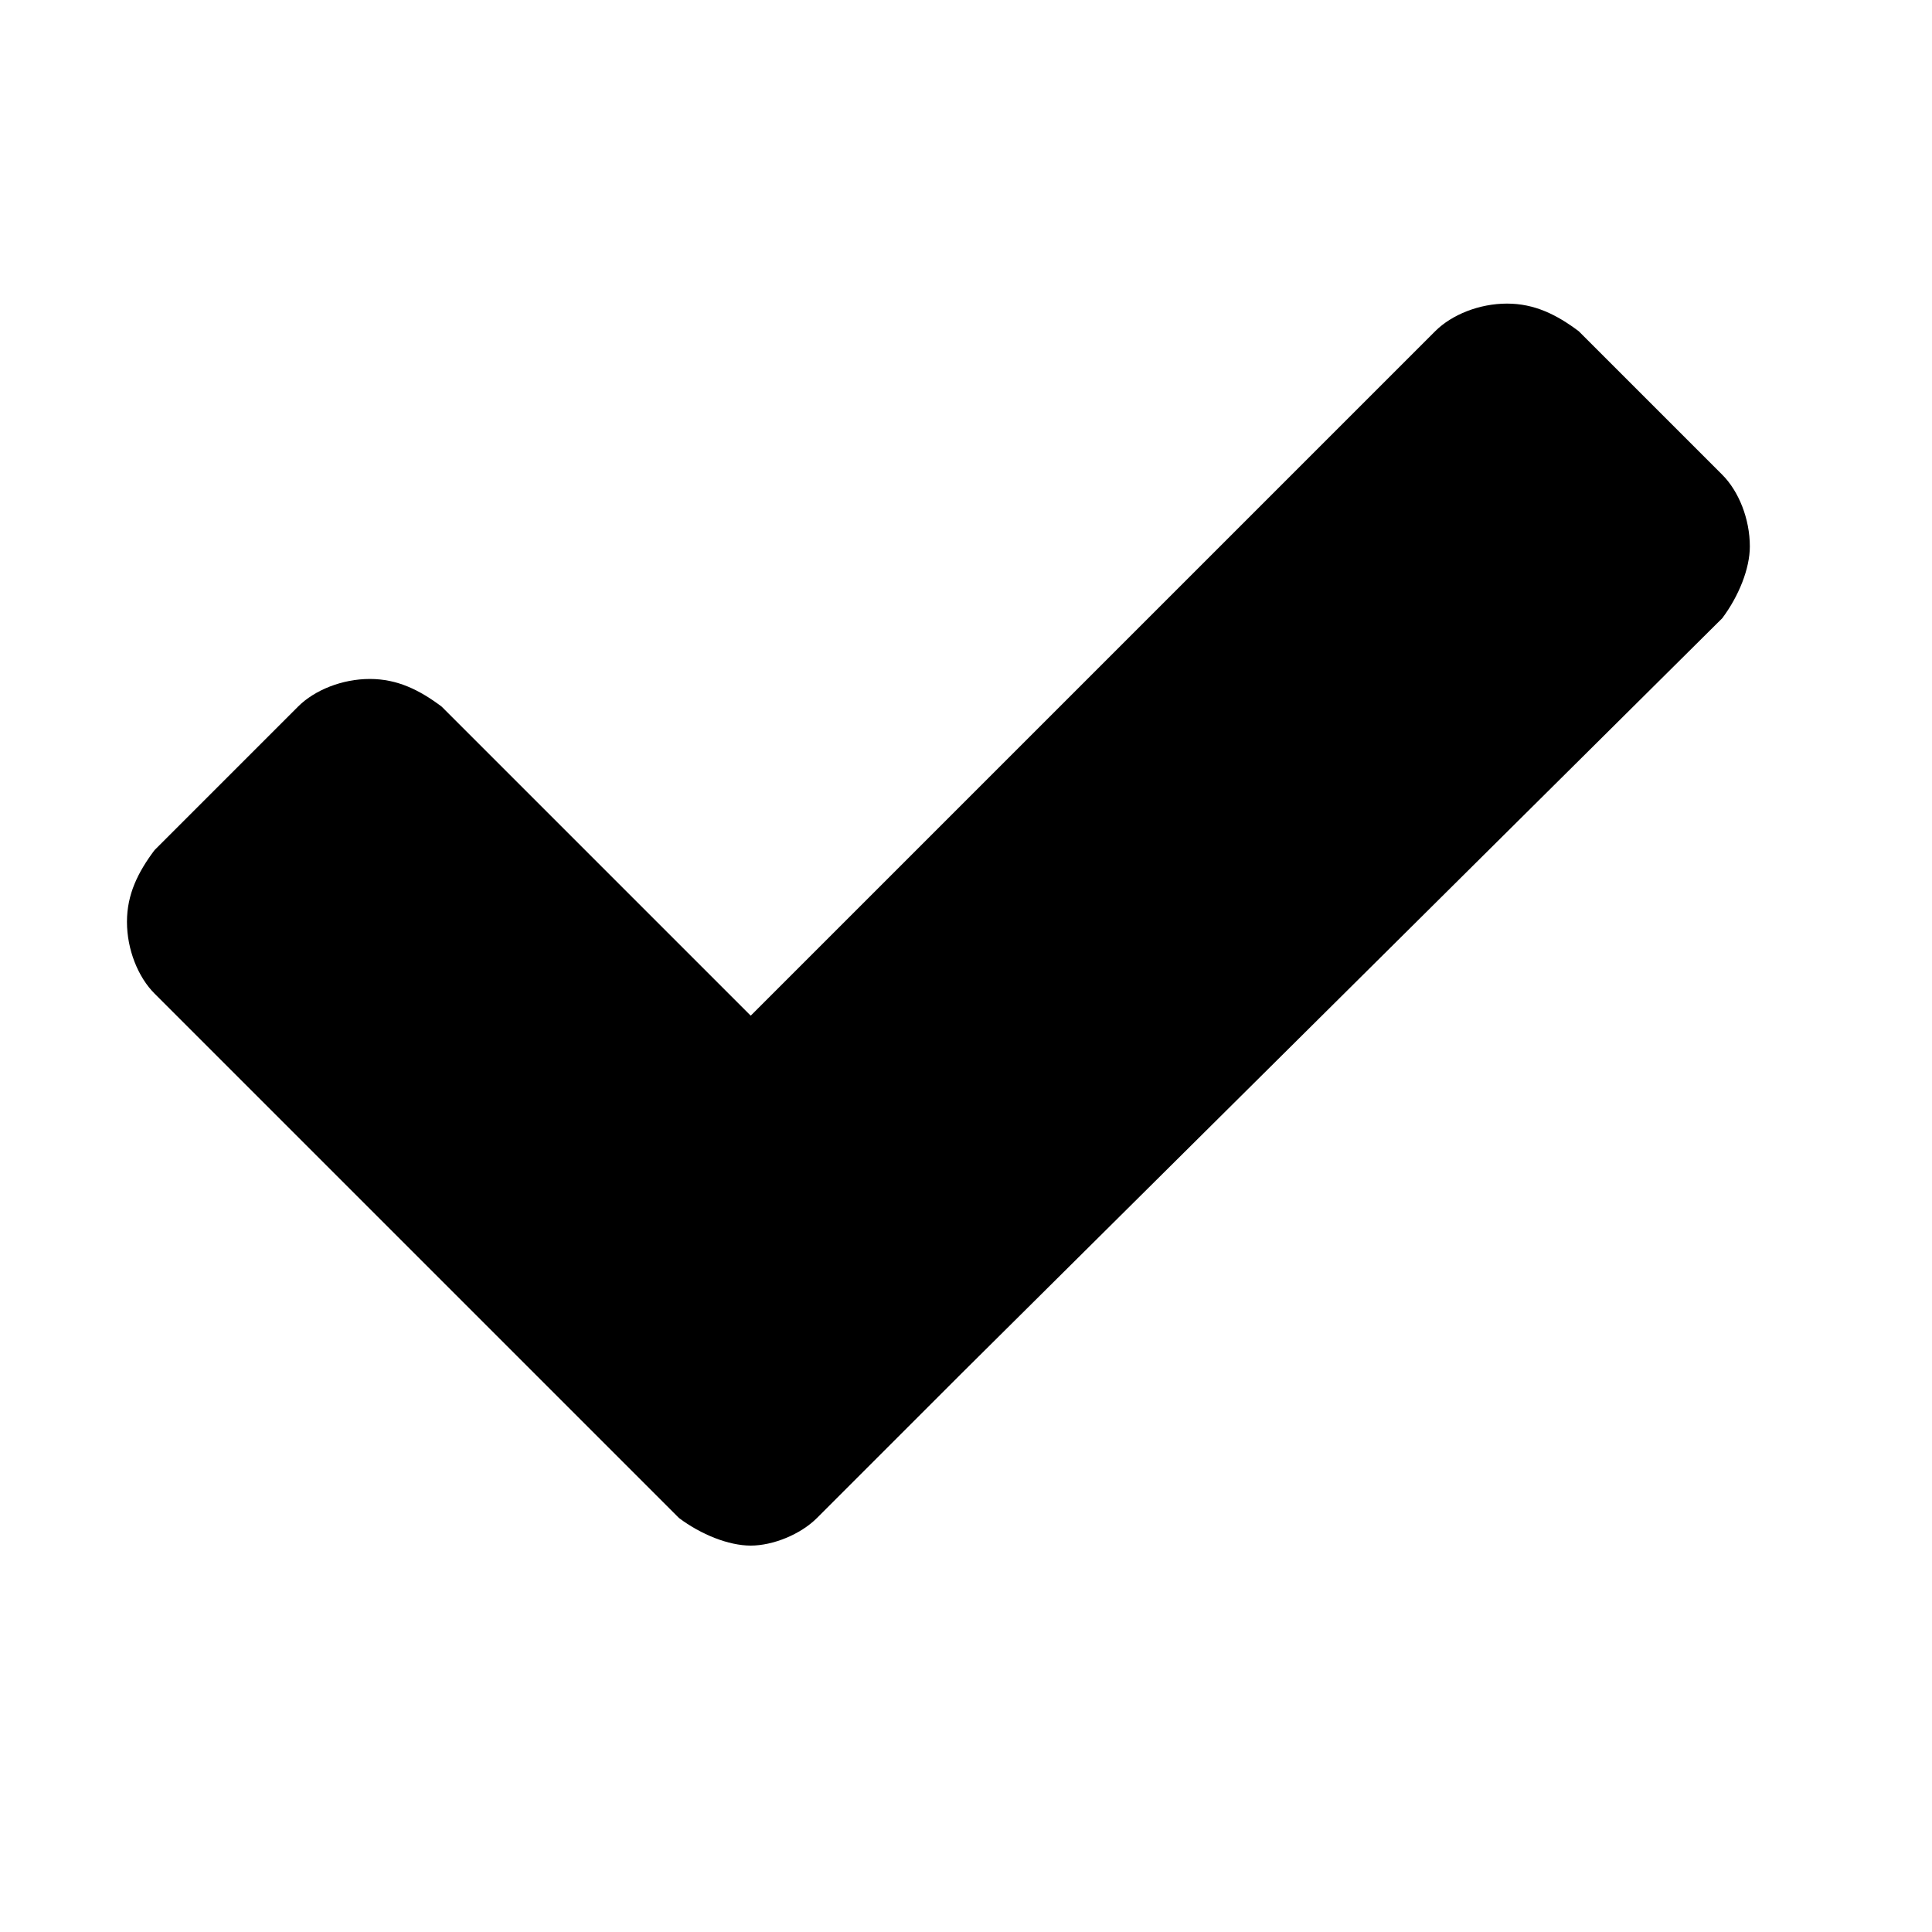 <?xml version="1.0" encoding="utf-8"?>
<!-- Generator: Adobe Illustrator 18.1.0, SVG Export Plug-In . SVG Version: 6.00 Build 0)  -->
<!DOCTYPE svg PUBLIC "-//W3C//DTD SVG 1.1//EN" "http://www.w3.org/Graphics/SVG/1.1/DTD/svg11.dtd">
<svg version="1.1" id="Layer_1" xmlns="http://www.w3.org/2000/svg" xmlns:xlink="http://www.w3.org/1999/xlink" x="0px" y="0px"
	 viewBox="0 0 35 35" enable-background="new 0 0 35 35" xml:space="preserve">
<g>
	<path d="M31.2,11.2L17.4,24.9l-2.6,2.6C14.5,27.8,14,28,13.6,28s-0.9-0.2-1.3-0.5l-2.6-2.6L2.8,18c-0.3-0.3-0.5-0.8-0.5-1.3
		s0.2-0.9,0.5-1.3l2.6-2.6c0.3-0.3,0.8-0.5,1.3-0.5s0.9,0.2,1.3,0.5l5.6,5.6L26,6c0.3-0.3,0.8-0.5,1.3-0.5s0.9,0.2,1.3,0.5l2.6,2.6
		c0.3,0.3,0.5,0.8,0.5,1.3C31.7,10.3,31.5,10.8,31.2,11.2z"/>
</g>
</svg>

